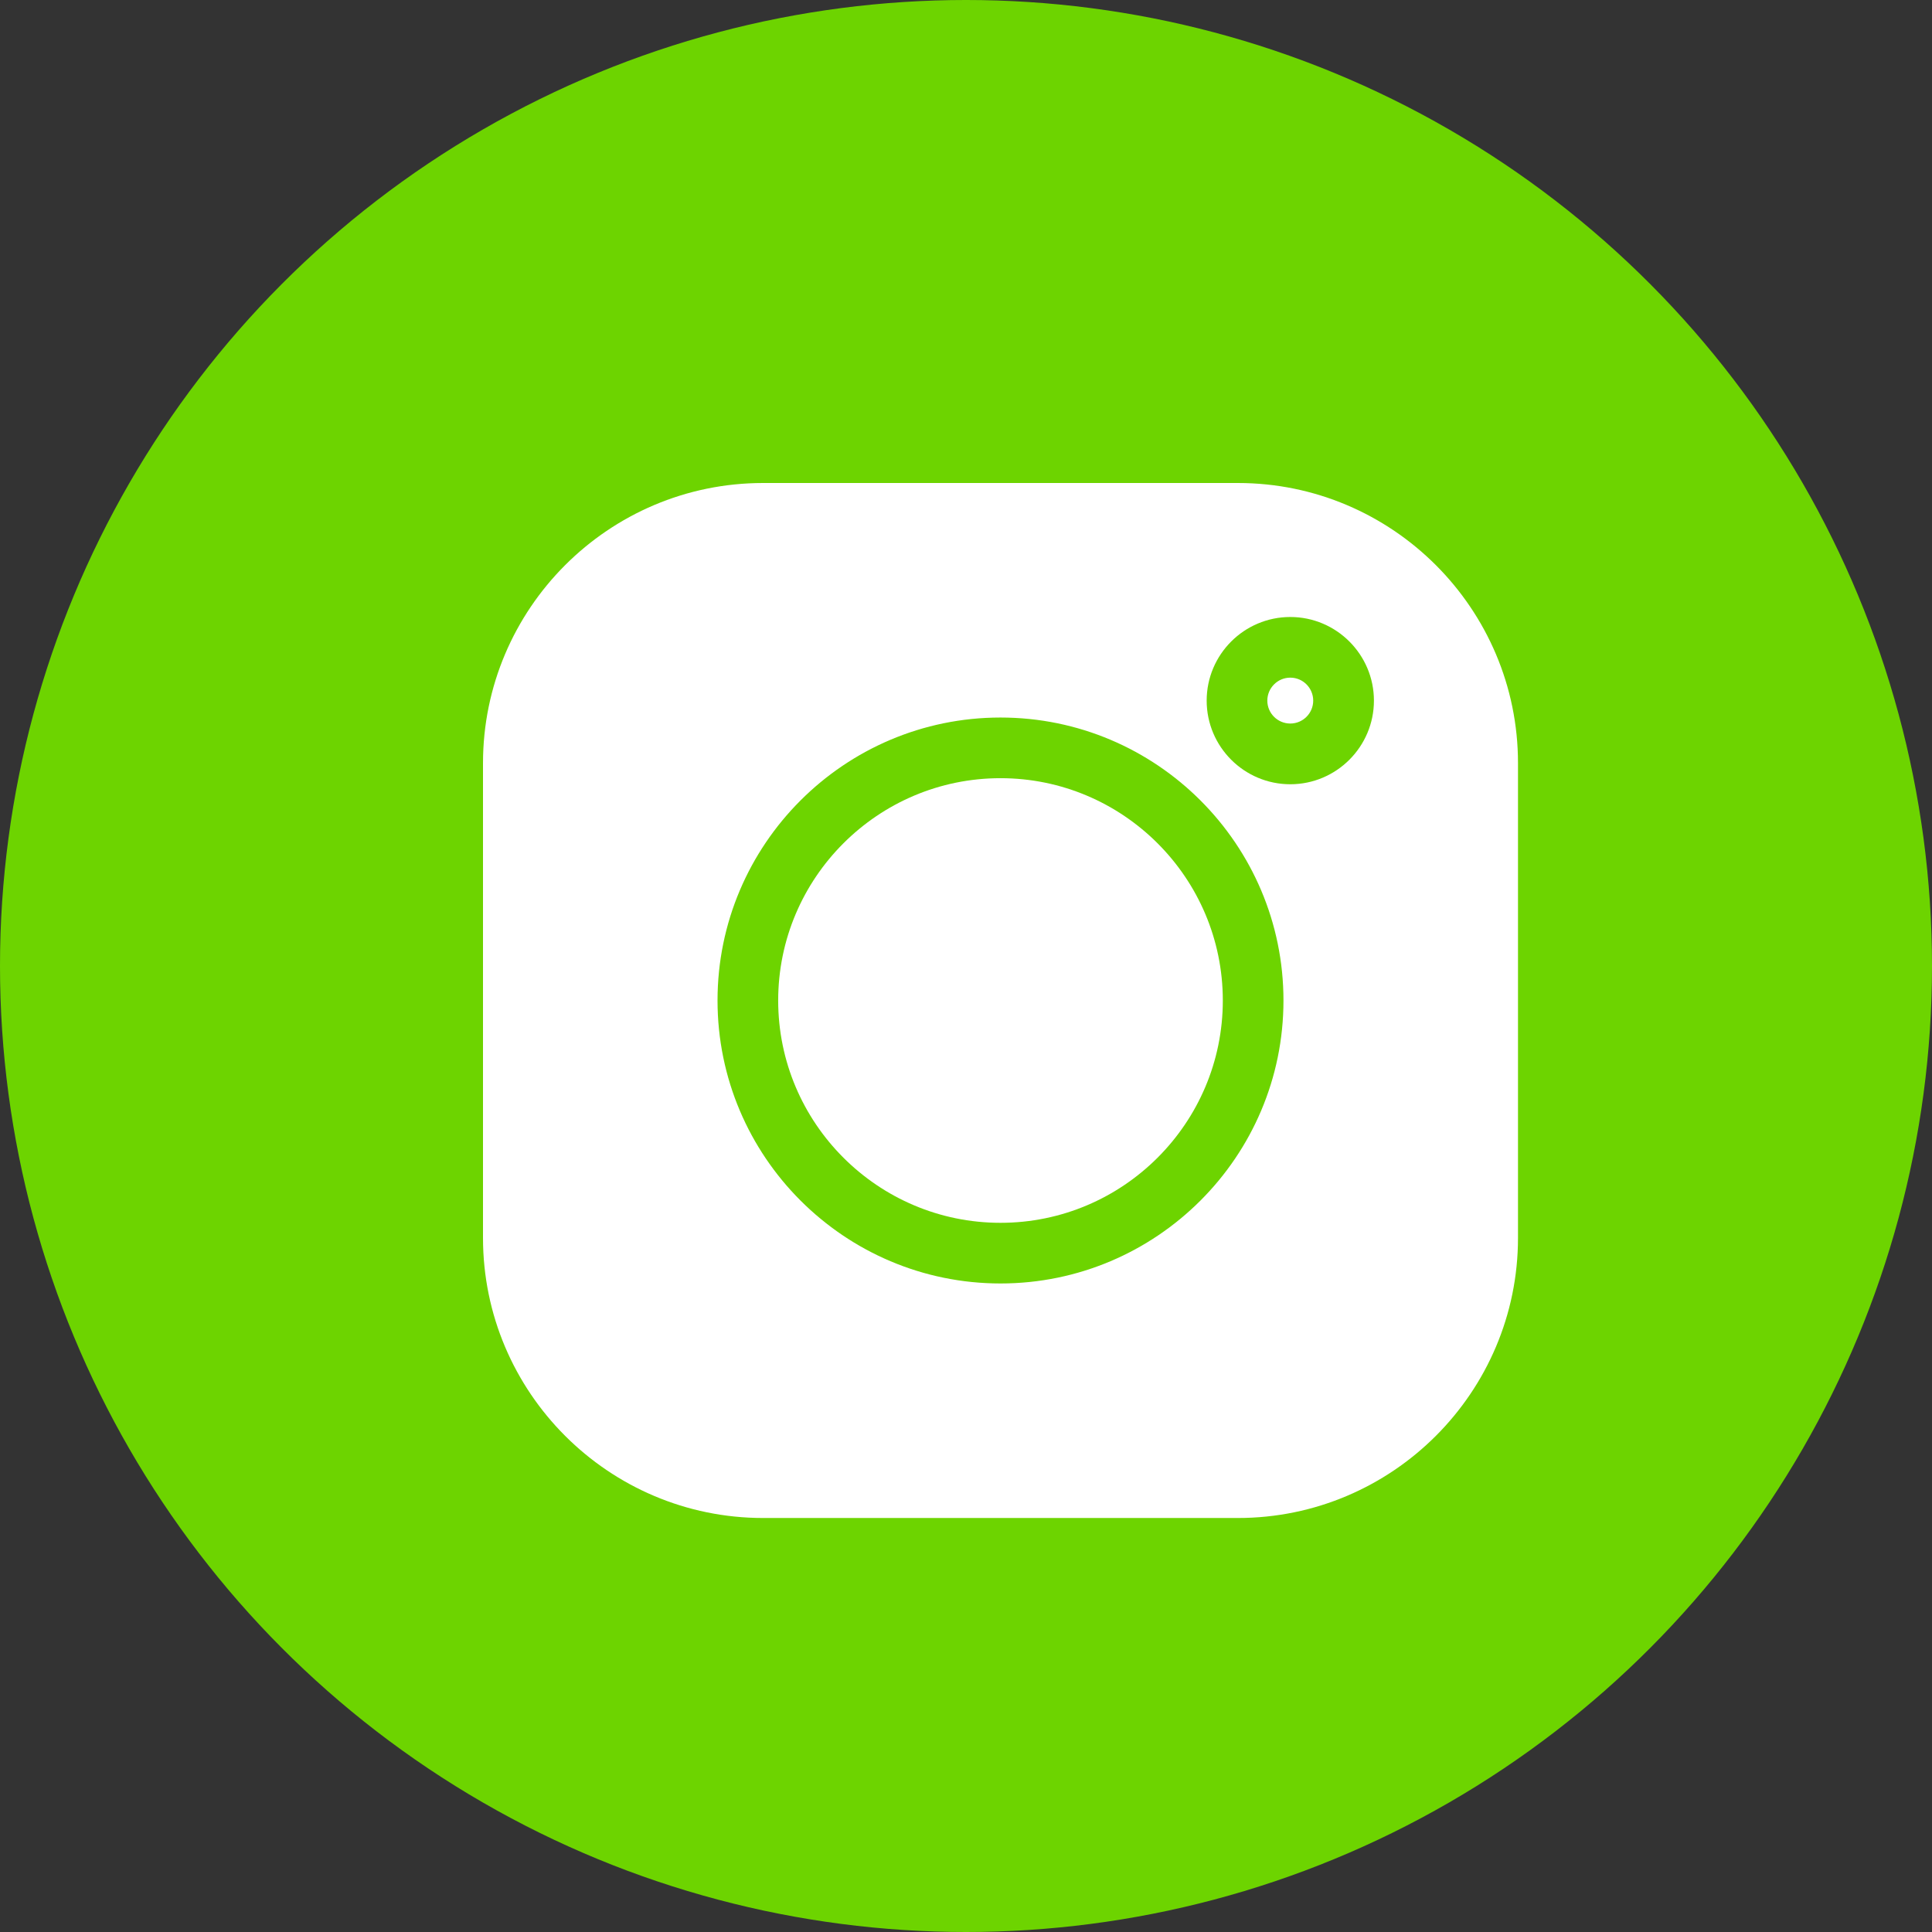 <?xml version="1.0" encoding="UTF-8"?>
<svg width="28px" height="28px" viewBox="0 0 28 28" version="1.1" xmlns="http://www.w3.org/2000/svg" xmlns:xlink="http://www.w3.org/1999/xlink">
    <rect x="0" y="0" width="28" height="28" fill="#333333" stroke="none"/>
    <title>Group 4</title>
    <g id="Landing_page" stroke="none" stroke-width="1" fill="none" fill-rule="evenodd">
        <g id="01_Home_Page" transform="translate(-1459, -133)">
            <g id="Group-4" transform="translate(1459, 133)">
                <circle id="bg" fill="#6DD400" cx="14" cy="14" r="14"></circle>
                <g id="instagram" transform="translate(7, 7)" fill="#FFFFFF" fill-rule="nonzero">
                    <path d="M10.94,0 L4.06,0 C1.821,0 0,1.821 0,4.06 L0,10.94 C0,13.179 1.821,15 4.06,15 L10.94,15 C13.179,15 15,13.179 15,10.94 L15,4.06 C15,1.821 13.179,0 10.94,0 Z M7.5,11.601 C5.238,11.601 3.399,9.762 3.399,7.5 C3.399,5.238 5.238,3.399 7.5,3.399 C9.762,3.399 11.601,5.238 11.601,7.5 C11.601,9.762 9.762,11.601 7.5,11.601 L7.5,11.601 Z M11.7,4.366 C11.031,4.366 10.488,3.822 10.488,3.154 C10.488,2.486 11.031,1.942 11.7,1.942 C12.368,1.942 12.912,2.486 12.912,3.154 C12.912,3.822 12.368,4.366 11.7,4.366 Z" id="Shape"></path>
                    <path d="M7.5,4.278 C5.723,4.278 4.278,5.723 4.278,7.5 C4.278,9.277 5.723,10.722 7.5,10.722 C9.277,10.722 10.722,9.277 10.722,7.5 C10.722,5.723 9.277,4.278 7.5,4.278 Z" id="Path"></path>
                    <path d="M11.7,2.821 C11.516,2.821 11.367,2.971 11.367,3.154 C11.367,3.337 11.516,3.486 11.7,3.486 C11.883,3.486 12.032,3.337 12.032,3.154 C12.032,2.97 11.883,2.821 11.7,2.821 Z" id="Path"></path>
                </g>
            </g>
        </g>
    </g>
</svg>